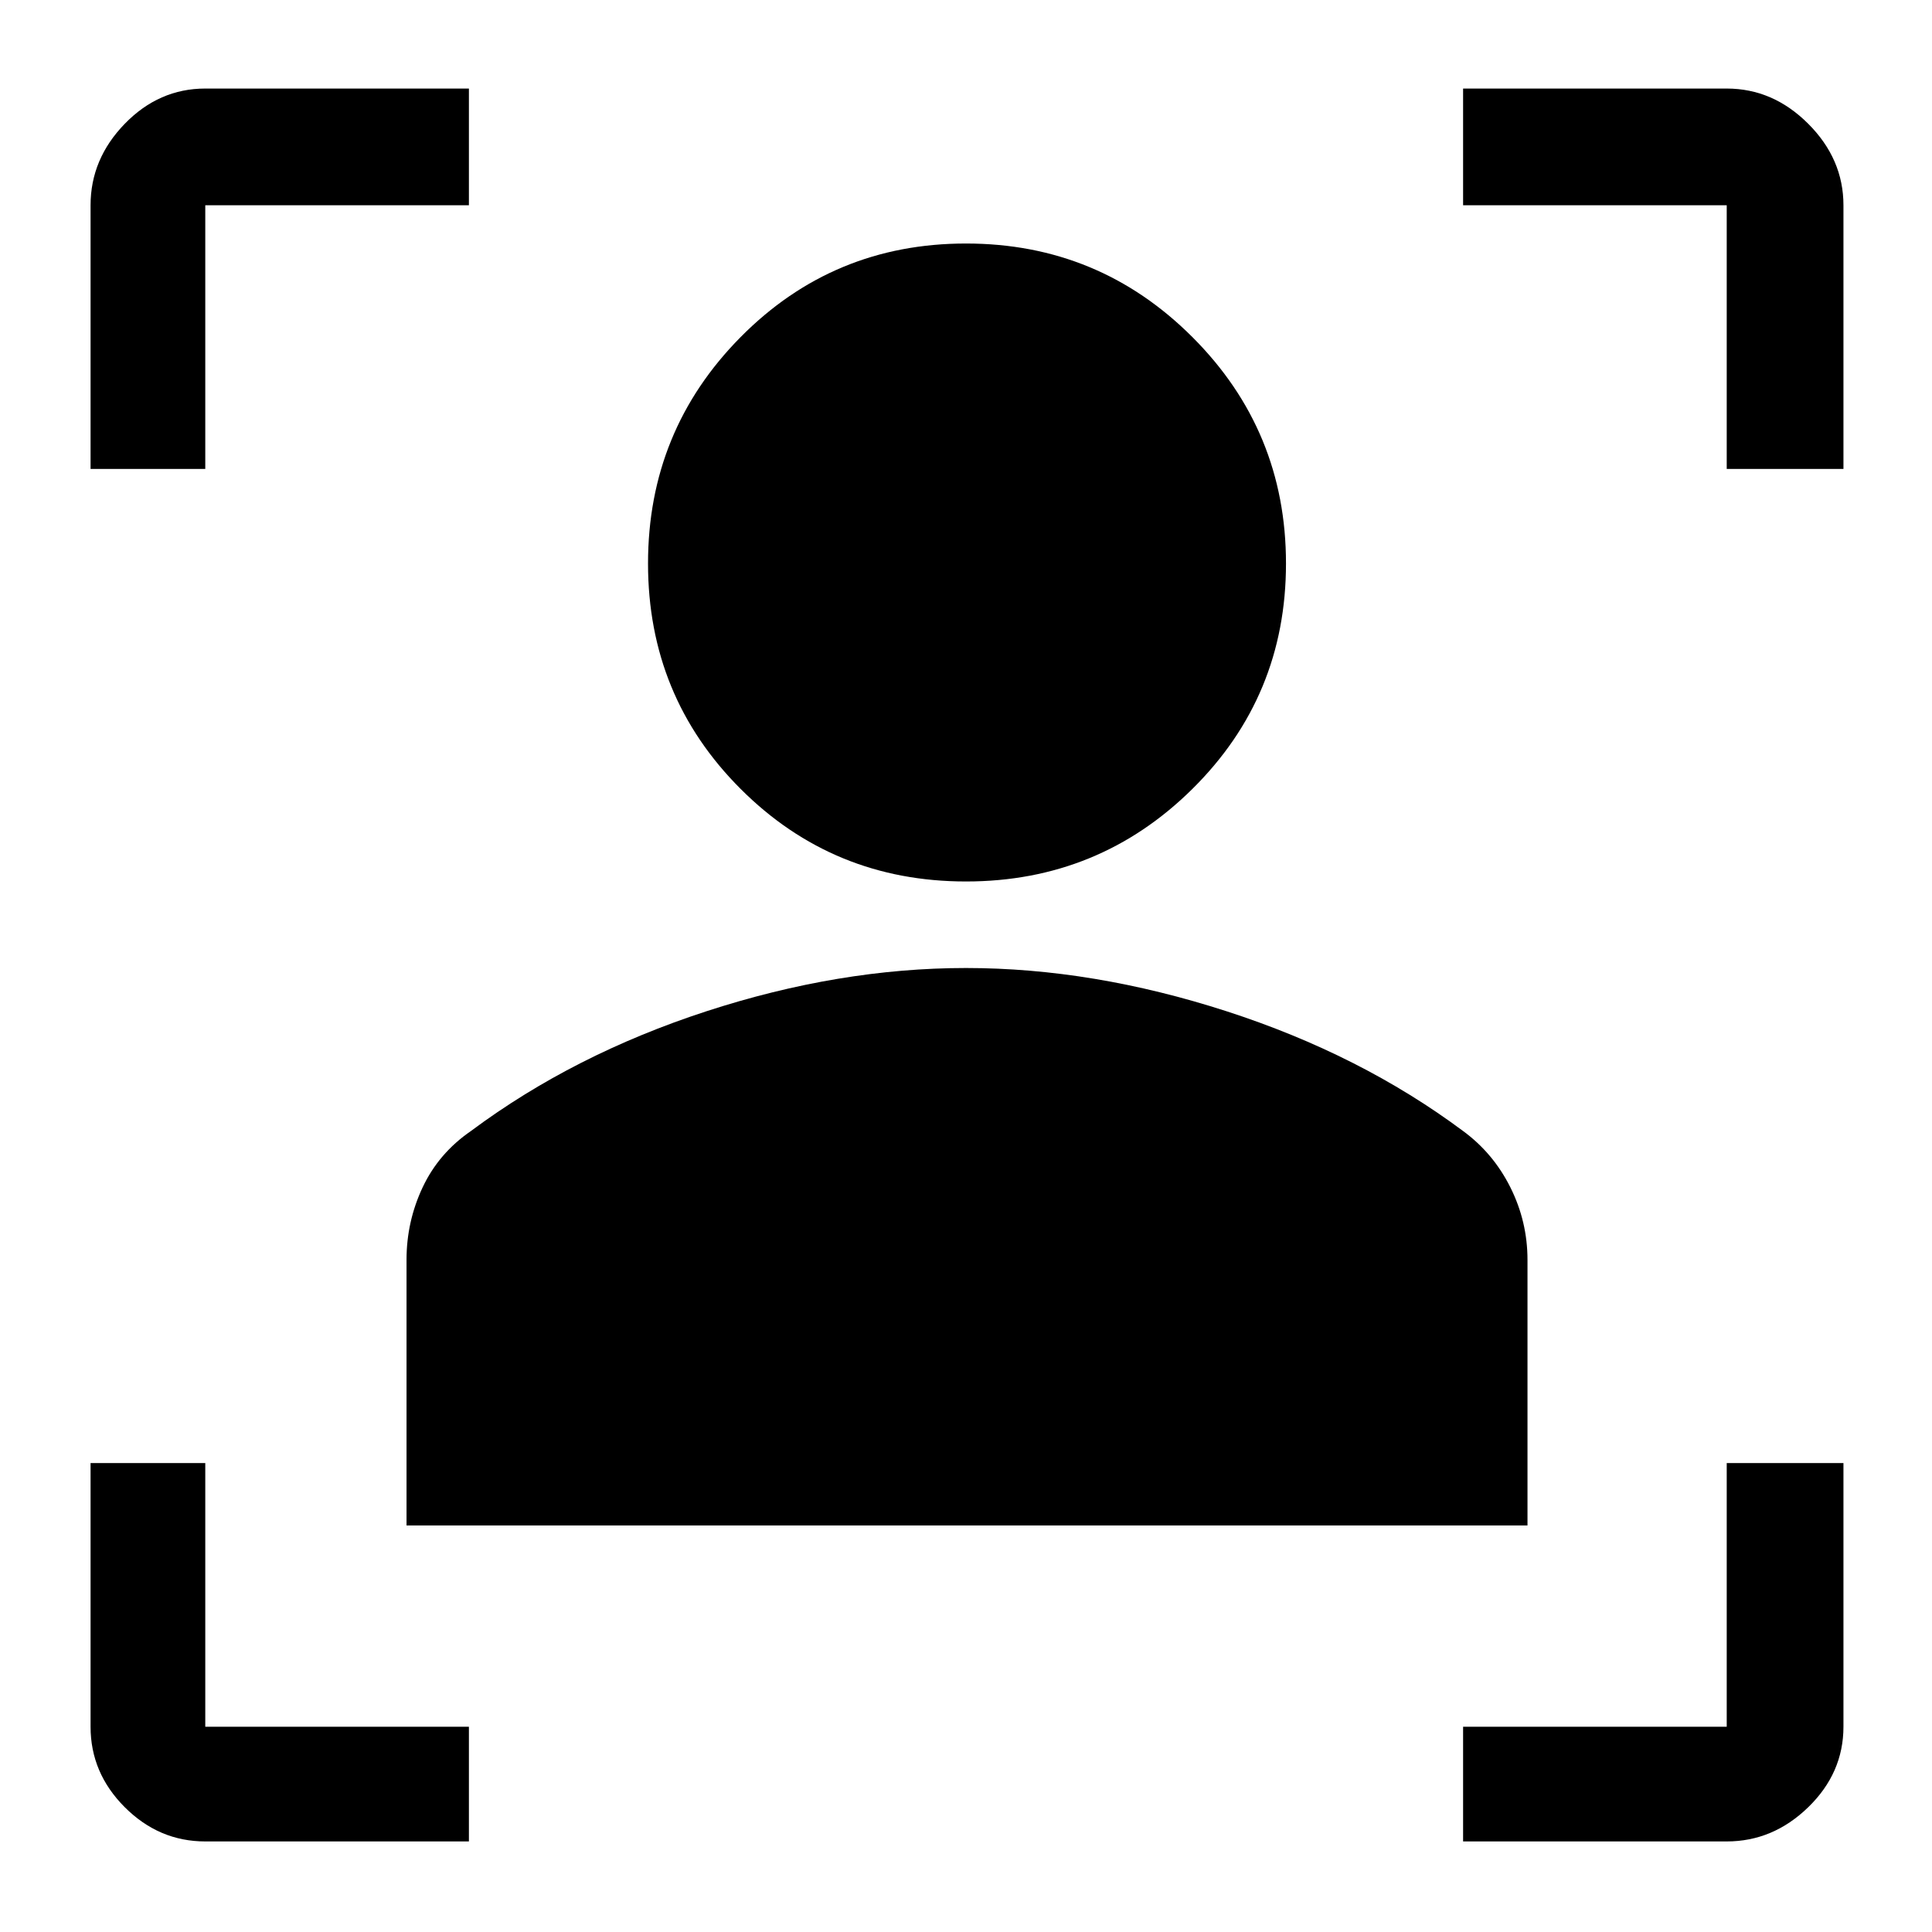 <svg xmlns="http://www.w3.org/2000/svg" height="48" width="48"><path d="M5.1 45.75q-1.15 0-2-.85-.85-.85-.85-2v-6.55H5.1v6.55h6.55v2.85Zm31.25 0V42.9h6.55v-6.55h2.9v6.55q0 1.15-.875 2-.875.85-2.025.85ZM10.1 37.9v-6.6q0-.95.4-1.8.4-.85 1.2-1.4 2.55-1.9 5.85-2.975 3.3-1.075 6.45-1.075 3.15 0 6.475 1.075Q33.8 26.2 36.35 28.1q.75.55 1.175 1.4.425.85.425 1.8v6.6Zm13.9-16q-3.3 0-5.6-2.3T16.1 14q0-3.3 2.3-5.625T24 6.05q3.3 0 5.625 2.325T31.95 14q0 3.3-2.325 5.6T24 21.9ZM2.25 11.65V5.1q0-1.15.85-2.025t2-.875h6.55v2.9H5.1v6.55Zm40.65 0V5.1h-6.55V2.2h6.55q1.15 0 2.025.875T45.8 5.1v6.55Z"/></svg>